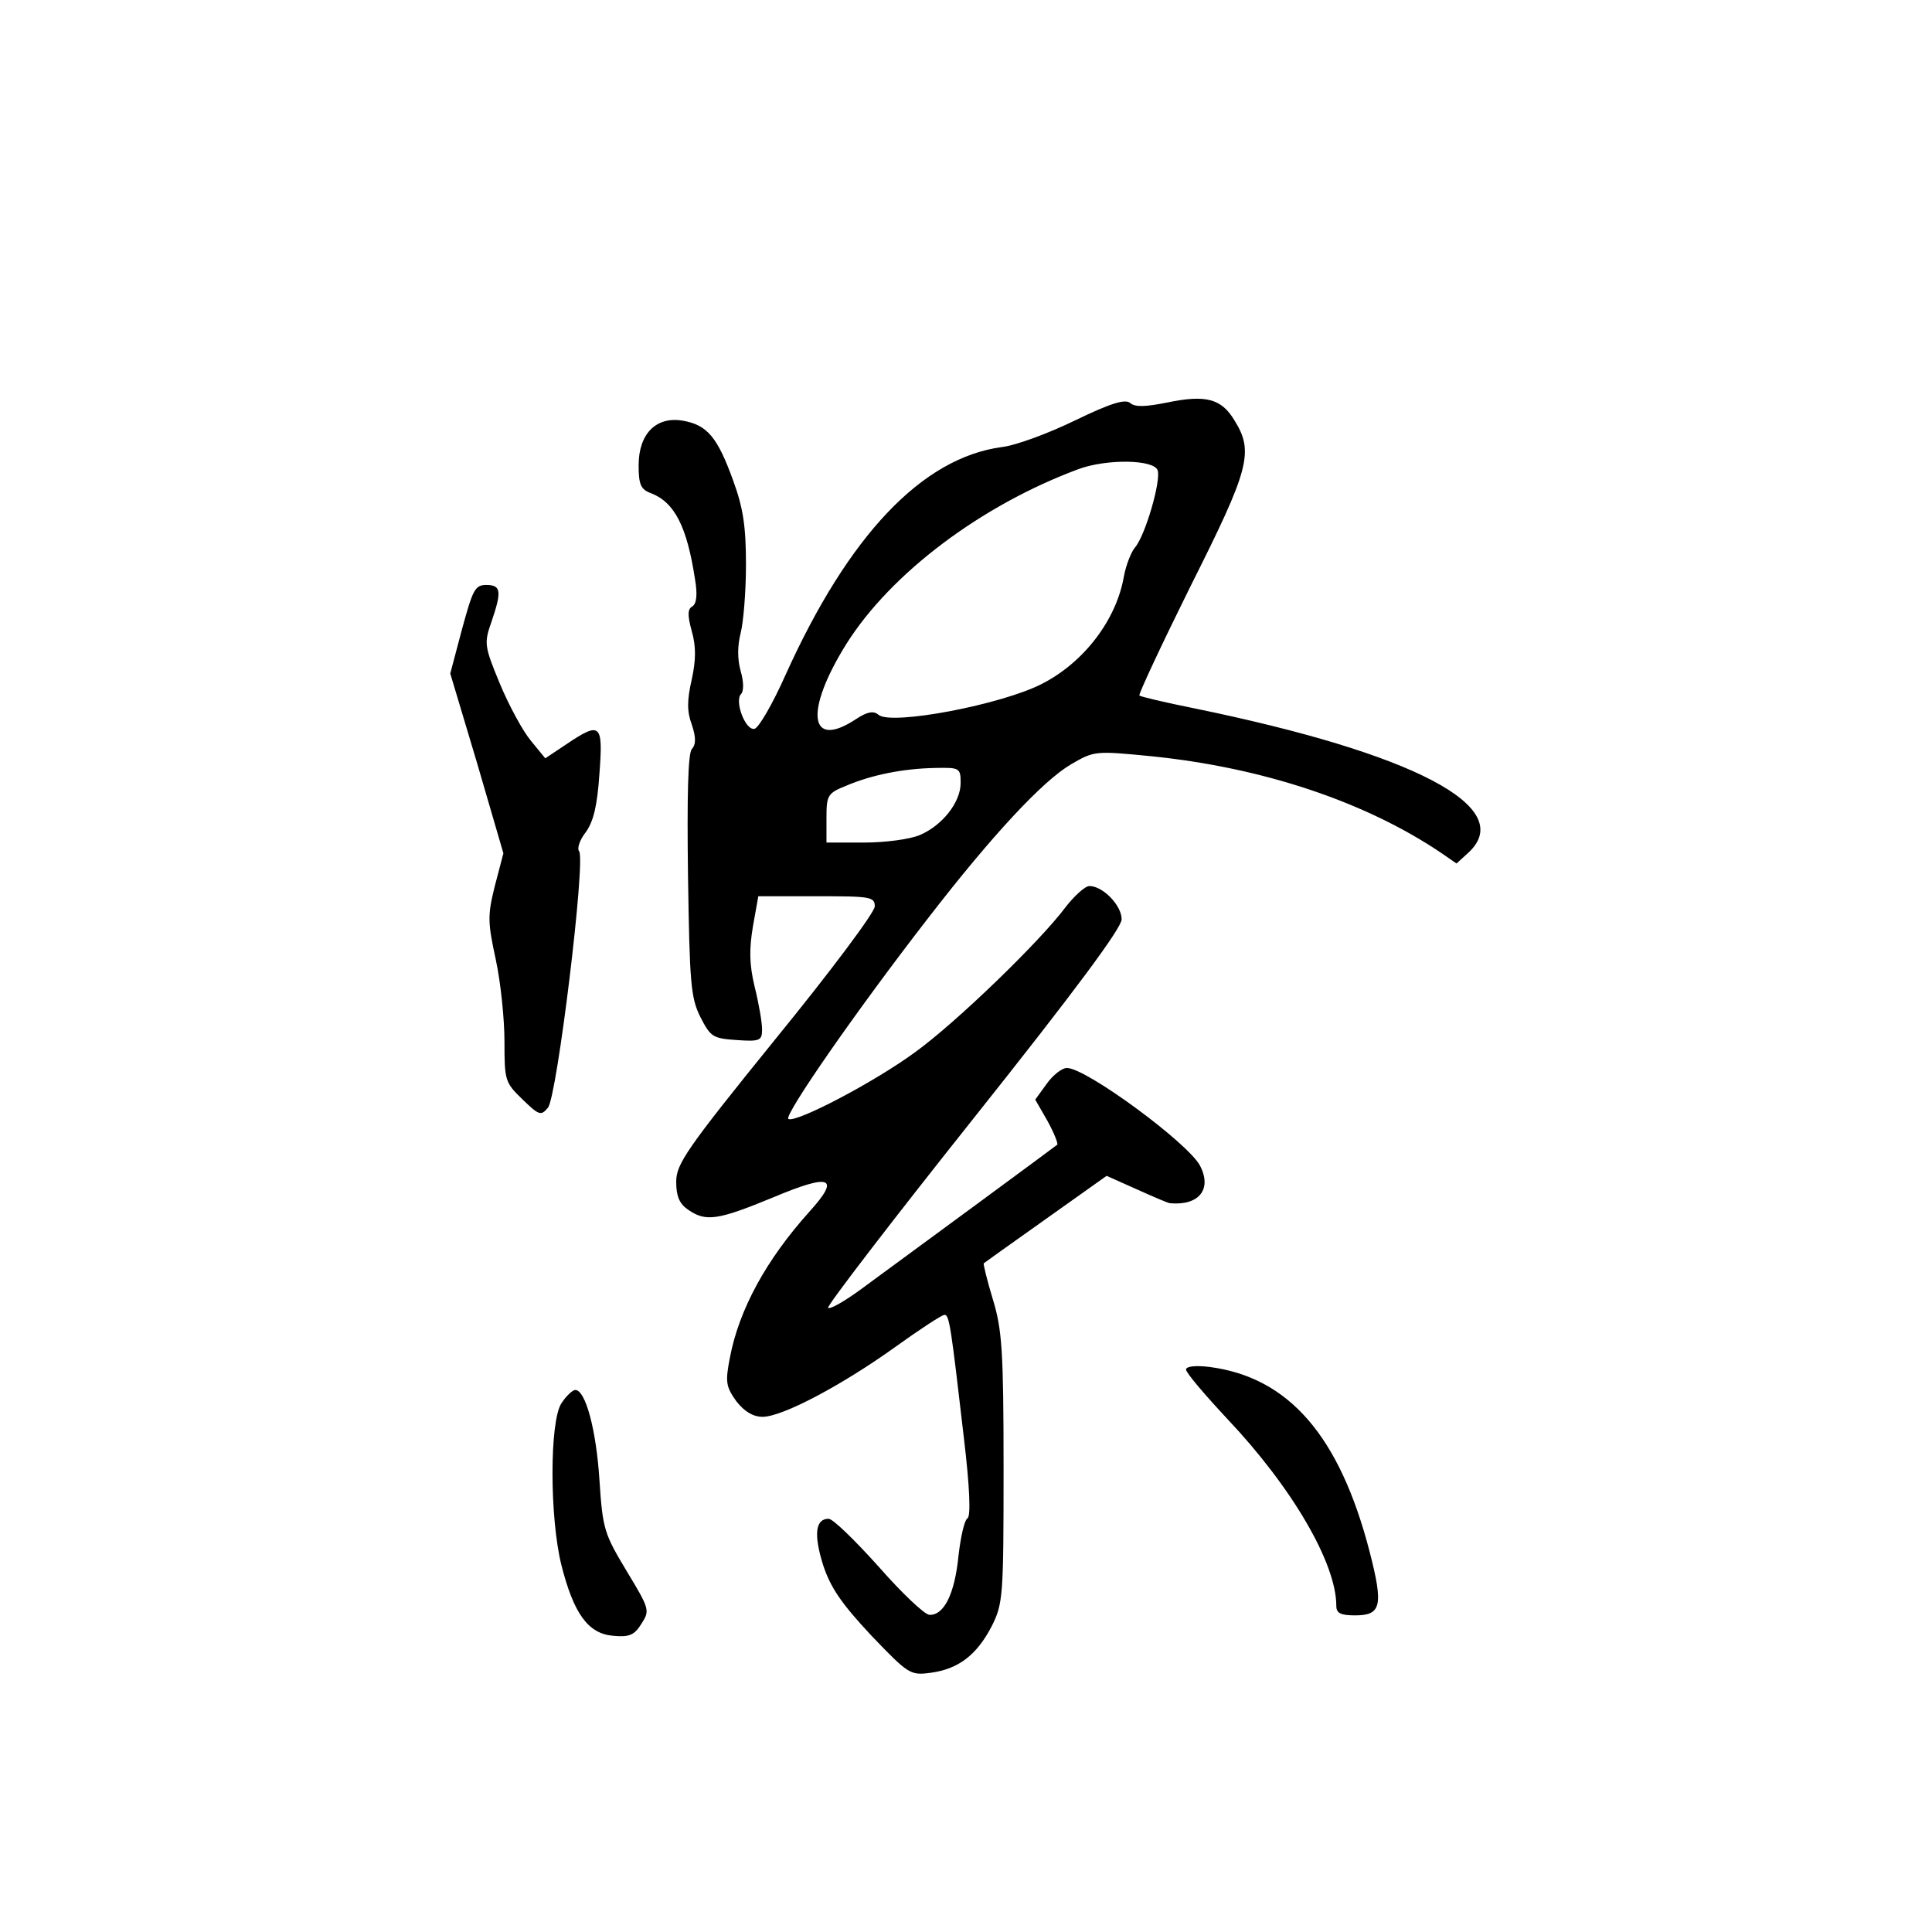 <?xml version="1.0" standalone="no"?>
<!DOCTYPE svg PUBLIC "-//W3C//DTD SVG 20010904//EN"
 "http://www.w3.org/TR/2001/REC-SVG-20010904/DTD/svg10.dtd">
<svg version="1.0" xmlns="http://www.w3.org/2000/svg"
 width="360pt" height="360pt" viewBox="0 0 360 360"
 preserveAspectRatio="xMidYMid meet">
<g transform="translate(0,360) scale(0.1,-0.1)"
fill="#000000" stroke="none">
<path d="M2004 2817 c-49 -24 -111 -47 -137 -50 -149 -20 -286 -165 -403 -424
-24 -54 -50 -99 -58 -101 -17 -4 -38 52 -25 65 5 5 5 23 -1 43 -6 22 -6 46 0
70 5 19 10 76 10 127 0 72 -5 106 -24 158 -29 80 -48 103 -93 111 -50 9 -83
-24 -83 -83 0 -36 4 -45 23 -52 44 -17 67 -62 82 -160 5 -29 3 -46 -5 -51 -9
-5 -9 -17 -1 -46 8 -28 8 -53 0 -90 -9 -39 -9 -60 0 -84 8 -24 8 -37 0 -46 -7
-8 -9 -88 -7 -236 3 -199 5 -227 23 -263 19 -37 23 -40 68 -43 43 -3 47 -1 47
20 0 13 -6 48 -14 80 -10 42 -10 70 -3 112 l10 56 109 0 c100 0 108 -1 108
-19 0 -11 -83 -122 -185 -247 -166 -205 -185 -233 -185 -266 0 -27 6 -41 22
-52 33 -23 55 -20 159 23 107 45 126 38 67 -27 -80 -89 -131 -182 -148 -272
-9 -46 -7 -54 12 -81 15 -19 31 -29 49 -29 37 0 148 59 247 130 46 33 87 60
92 60 9 0 12 -22 36 -229 11 -92 13 -145 7 -150 -6 -3 -13 -35 -17 -70 -7 -71
-27 -111 -54 -110 -9 0 -52 41 -95 90 -44 49 -85 89 -93 89 -25 0 -28 -30 -10
-87 14 -42 34 -71 89 -130 70 -73 73 -75 111 -70 52 7 86 33 114 87 21 42 22
55 22 295 0 220 -3 258 -20 314 -11 36 -18 66 -17 67 1 1 53 38 115 82 l114
81 56 -25 c31 -14 59 -26 62 -26 54 -5 79 26 56 70 -22 42 -212 182 -248 182
-9 0 -26 -13 -38 -30 l-21 -29 23 -40 c12 -22 20 -42 18 -44 -6 -5 -286 -211
-368 -271 -29 -21 -55 -36 -59 -33 -3 3 119 162 271 353 191 240 276 355 276
371 0 26 -35 62 -60 62 -8 0 -28 -18 -45 -40 -47 -63 -203 -214 -279 -269 -76
-56 -223 -133 -237 -125 -9 6 126 201 261 375 119 154 213 255 266 286 43 25
45 25 148 15 209 -21 400 -85 541 -180 l29 -20 23 21 c89 84 -102 184 -511
268 -55 11 -101 22 -103 24 -2 2 41 94 96 205 109 217 118 249 81 308 -24 40
-53 48 -125 33 -40 -8 -60 -9 -69 -1 -9 8 -36 0 -102 -32z m153 -93 c7 -19
-23 -122 -42 -144 -7 -8 -17 -33 -21 -55 -14 -80 -74 -159 -152 -199 -75 -39
-281 -78 -305 -58 -9 8 -21 6 -42 -8 -88 -58 -96 15 -18 140 83 132 252 259
433 326 52 19 139 18 147 -2z m-367 -583 c0 -36 -34 -79 -76 -97 -19 -8 -65
-14 -104 -14 l-70 0 0 46 c0 42 2 46 37 60 47 20 106 32 166 33 45 1 47 0 47
-28z"/>
<path d="M861 2428 l-22 -83 50 -167 49 -168 -16 -61 c-14 -56 -13 -68 2 -138
9 -42 16 -110 16 -152 0 -72 1 -76 33 -107 31 -30 35 -32 48 -16 17 20 71 464
58 478 -4 5 1 21 13 36 14 20 21 49 25 109 7 93 2 97 -62 54 l-39 -26 -27 33
c-15 18 -41 66 -58 107 -29 70 -29 75 -15 115 19 56 18 68 -10 68 -21 0 -25
-9 -45 -82z"/>
<path d="M2210 1048 c0 -6 35 -47 77 -92 121 -128 203 -269 203 -348 0 -14 8
-18 35 -18 49 0 53 18 27 119 -56 216 -151 325 -299 344 -26 3 -43 1 -43 -5z"/>
<path d="M1046 985 c-22 -34 -22 -212 0 -301 23 -91 50 -128 96 -132 30 -3 40
1 53 22 16 25 16 27 -27 98 -42 70 -45 78 -51 170 -6 94 -26 168 -45 168 -5 0
-17 -11 -26 -25z"/>
</g>
</svg>
